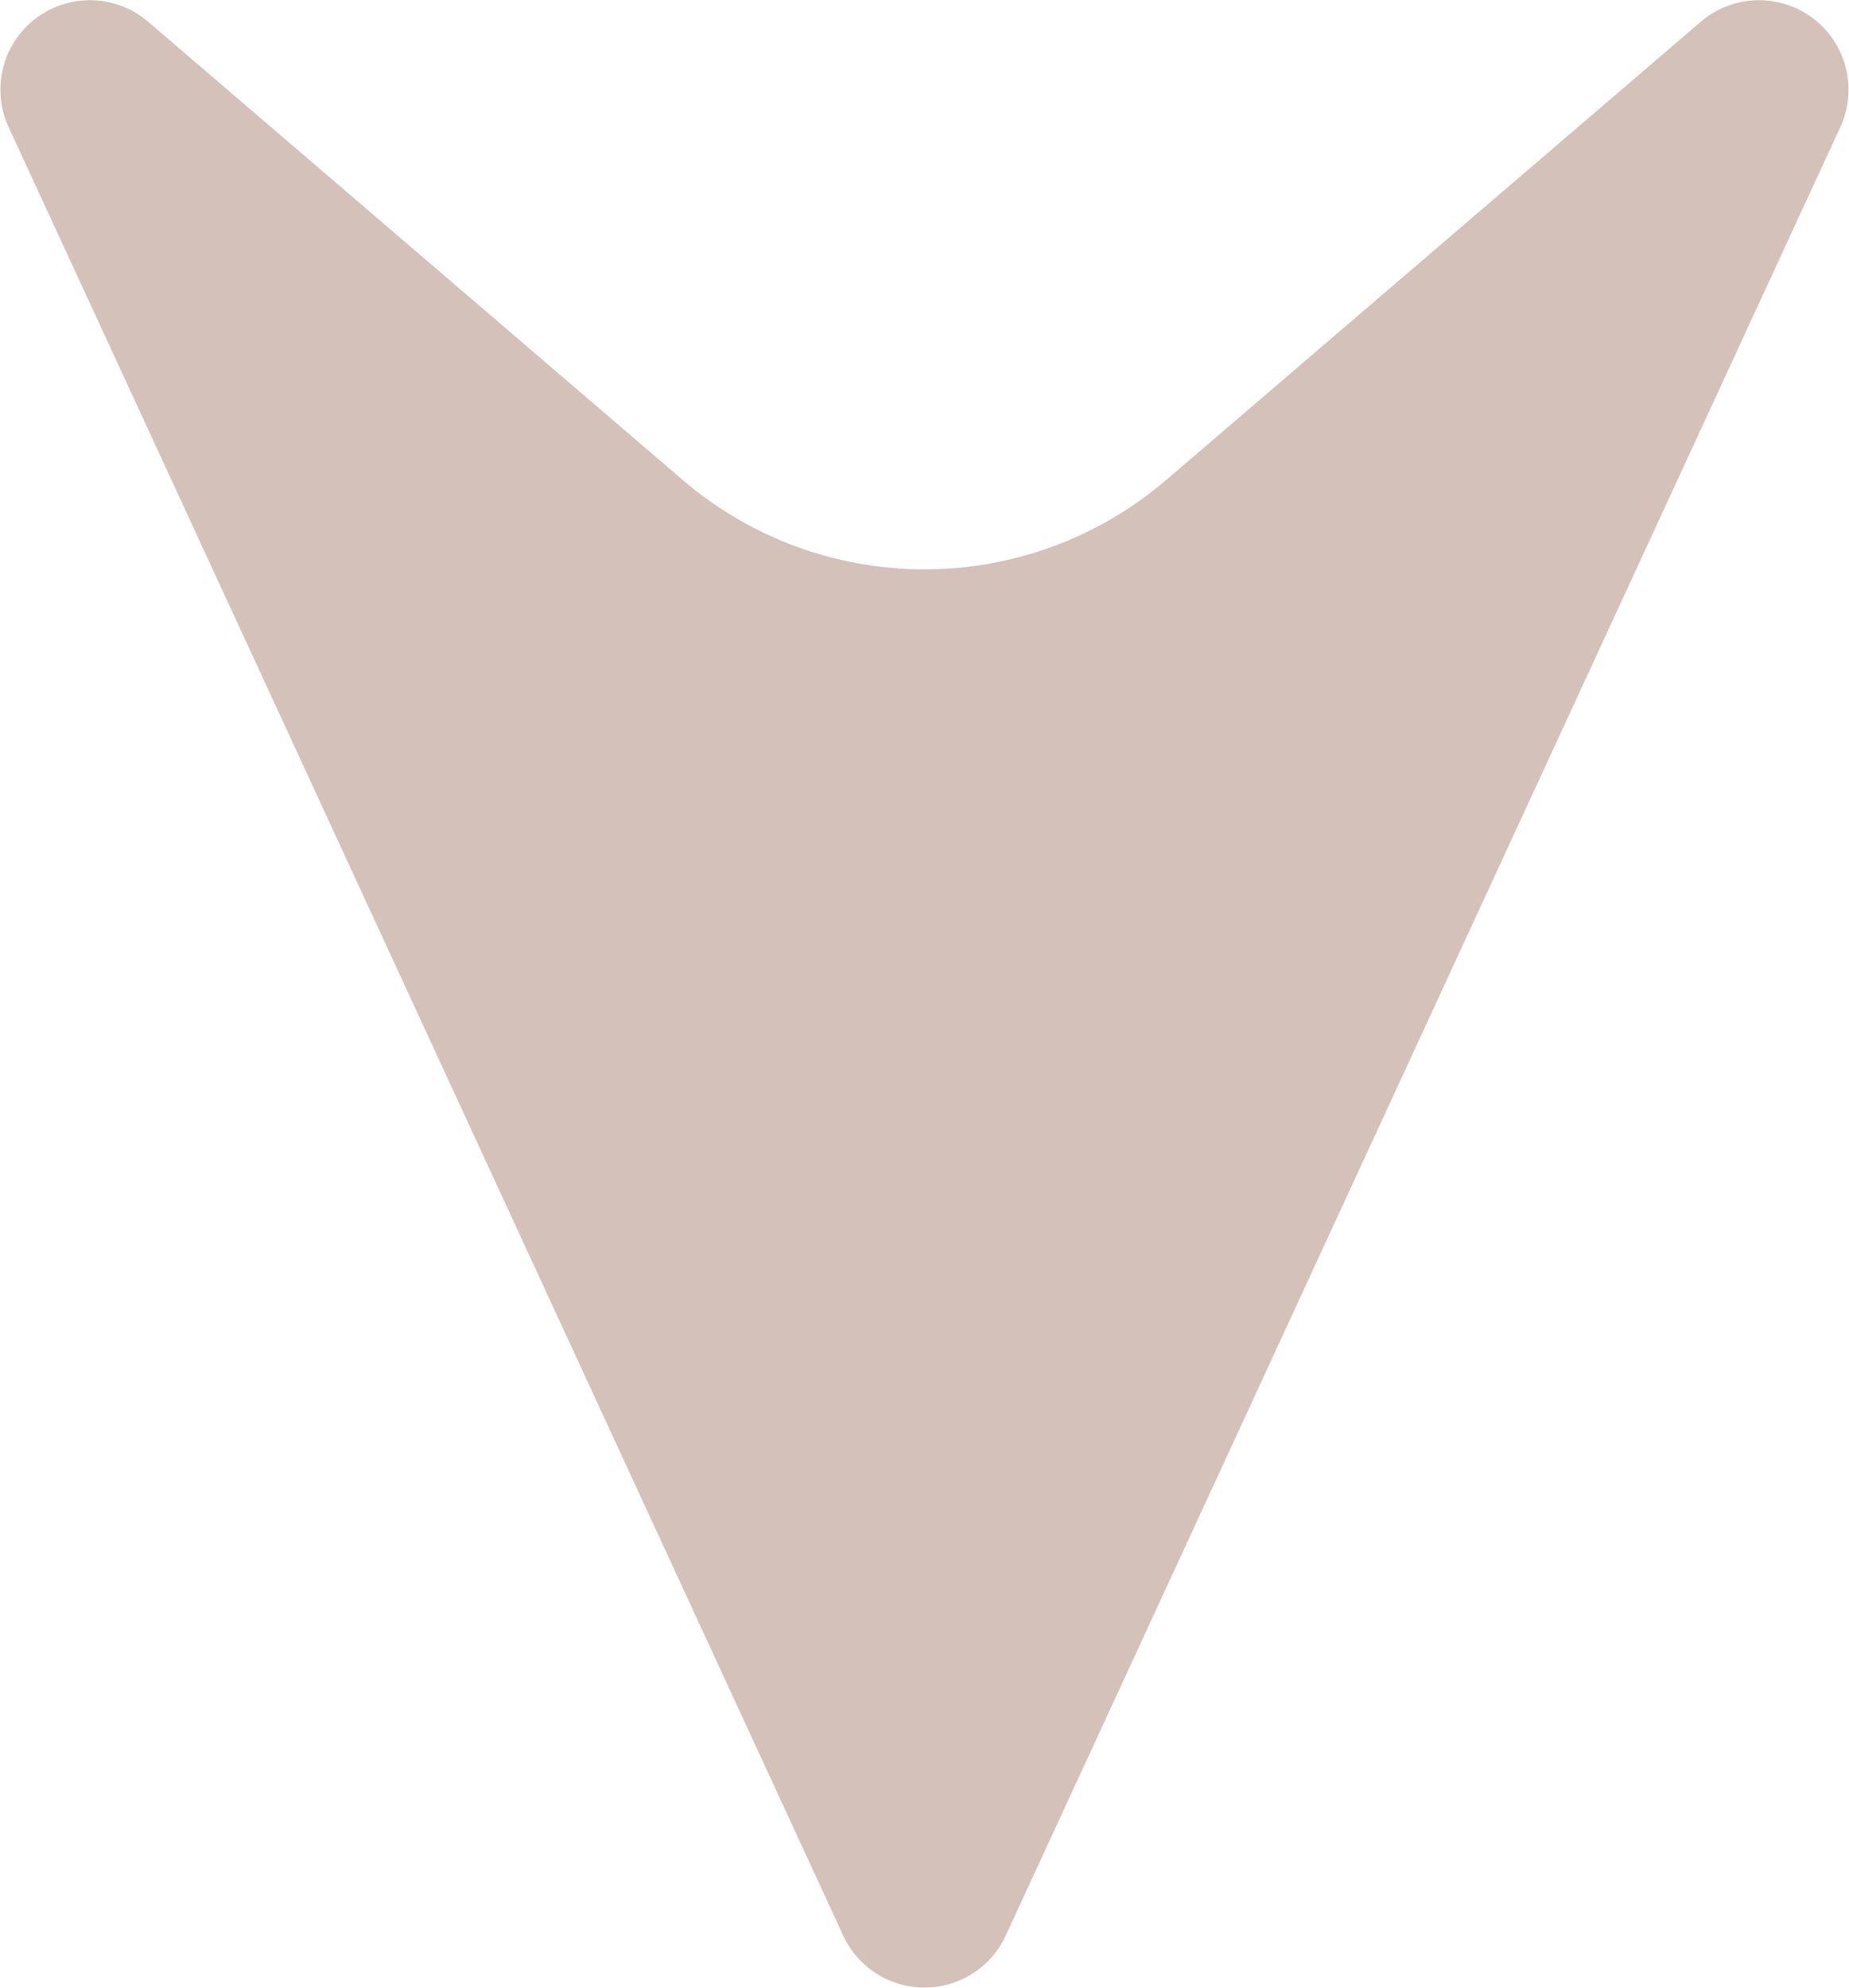 <svg xmlns="http://www.w3.org/2000/svg" width="26.24" height="28.209" viewBox="0 0 26.24 28.209">
  <path id="Pfad_85" data-name="Pfad 85" d="M2422.064,7580.363l11.842-25.661a1.27,1.27,0,0,0-1.979-1.5l-7.583,6.5a5.273,5.273,0,0,1-6.865,0l-7.583-6.5a1.27,1.27,0,0,0-1.979,1.5l11.842,25.661A1.27,1.27,0,0,0,2422.064,7580.363Z" transform="translate(-2407.792 -7552.892)" fill="#d4c1ba"/>
</svg>
